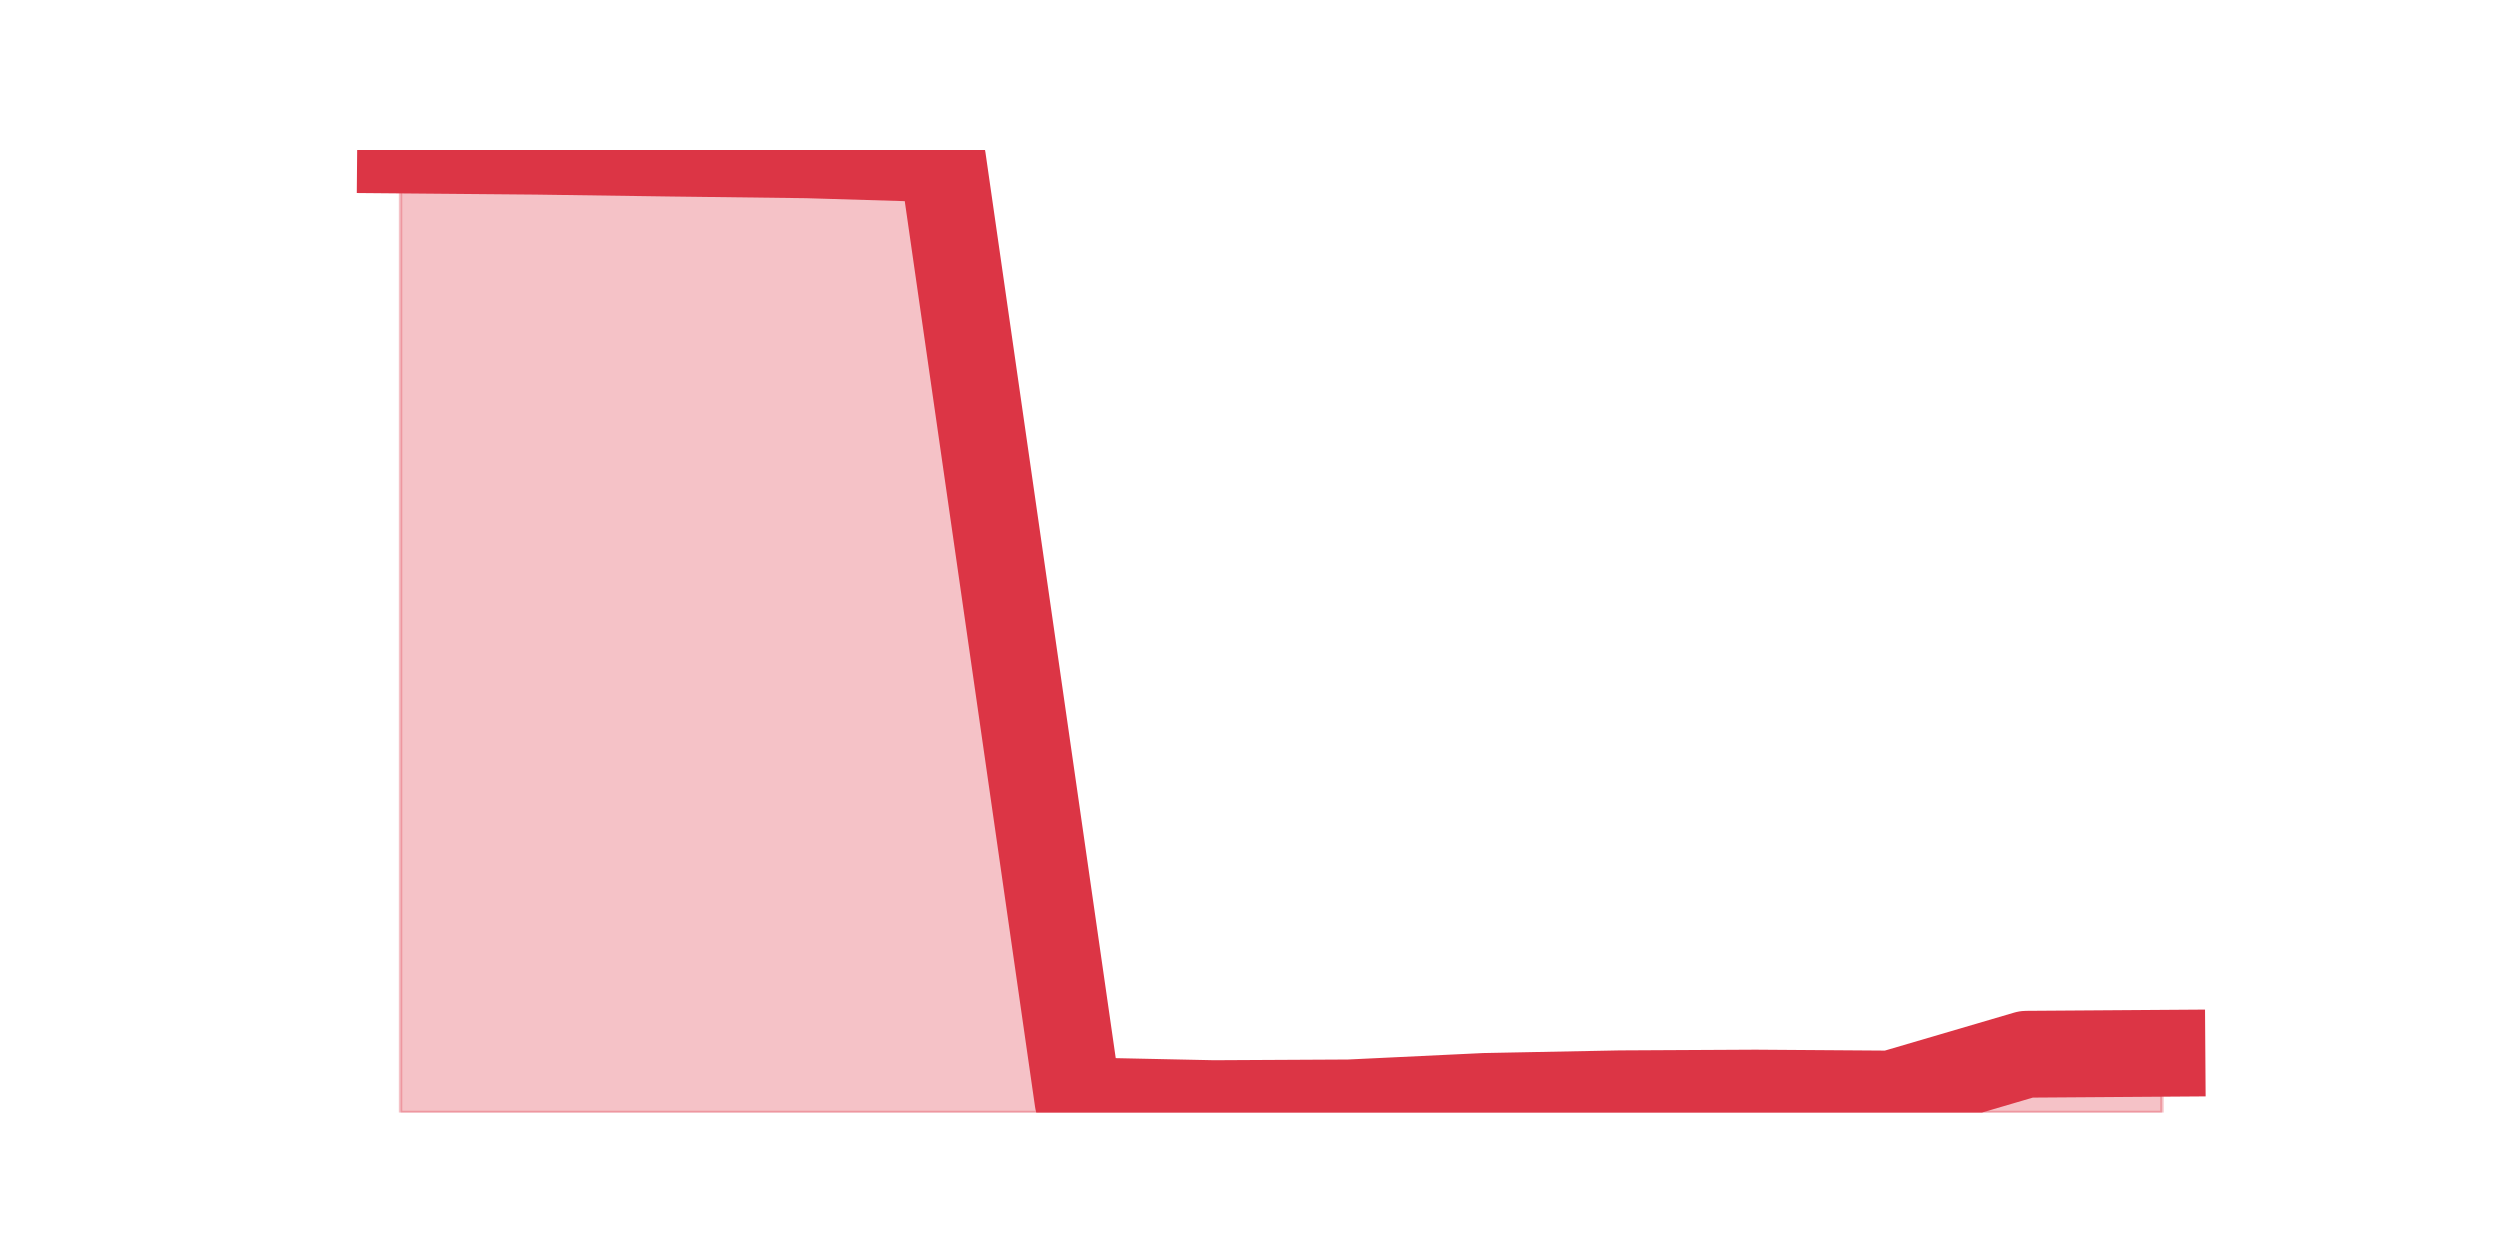 <?xml version="1.0" encoding="utf-8" standalone="no"?>
<!DOCTYPE svg PUBLIC "-//W3C//DTD SVG 1.1//EN"
  "http://www.w3.org/Graphics/SVG/1.1/DTD/svg11.dtd">
<svg height="360pt" version="1.1" viewBox="0 0 720 360" width="720pt" xmlns="http://www.w3.org/2000/svg" xmlns:xlink="http://www.w3.org/1999/xlink">
 <defs>
  <style type="text/css">*{stroke-linecap:butt;stroke-linejoin:round;}</style>
 </defs>
 <g id="figure_1">
  <g id="patch_1">
   <path d="M 0 360 
L 720 360 
L 720 0 
L 0 0 
z
" style="fill:none;"/>
  </g>
  <g id="axes_1">
   <g id="matplotlib.axis_1"/>
   <g id="matplotlib.axis_2"/>
   <g id="PolyCollection_1">
    <defs>
     <path d="M 115.364 -316.8 
L 115.364 -39.6 
L 154.385 -39.6 
L 193.406 -39.6 
L 232.427 -39.6 
L 271.448 -39.6 
L 310.469 -39.6 
L 349.49 -39.6 
L 388.51 -39.6 
L 427.531 -39.6 
L 466.552 -39.6 
L 505.573 -39.6 
L 544.594 -39.6 
L 583.615 -39.6 
L 622.636 -39.6 
L 622.636 -56.653 
L 622.636 -56.653 
L 583.615 -56.377 
L 544.594 -44.916 
L 505.573 -45.192 
L 466.552 -44.985 
L 427.531 -44.226 
L 388.51 -42.362 
L 349.49 -42.155 
L 310.469 -42.983 
L 271.448 -314.245 
L 232.427 -315.419 
L 193.406 -315.902 
L 154.385 -316.455 
L 115.364 -316.8 
z
" id="m2e021f9eba" style="stroke:#dc3545;stroke-opacity:0.3;"/>
    </defs>
    <g clip-path="url(#pb5af893d49)">
     <use style="fill:#dc3545;fill-opacity:0.3;stroke:#dc3545;stroke-opacity:0.3;" x="0" xlink:href="#m2e021f9eba" y="360"/>
    </g>
   </g>
   <g id="line2d_1">
    <path clip-path="url(#pb5af893d49)" d="M 115.364 43.2 
L 154.385 43.545 
L 193.406 44.098 
L 232.427 44.581 
L 271.448 45.755 
L 310.469 317.017 
L 349.49 317.845 
L 388.51 317.638 
L 427.531 315.774 
L 466.552 315.015 
L 505.573 314.808 
L 544.594 315.084 
L 583.615 303.623 
L 622.636 303.347 
" style="fill:none;stroke:#dc3545;stroke-linecap:square;stroke-width:25;"/>
   </g>
  </g>
 </g>
 <defs>
  <clipPath id="pb5af893d49">
   <rect height="277.2" width="558" x="90" y="43.2"/>
  </clipPath>
 </defs>
</svg>
